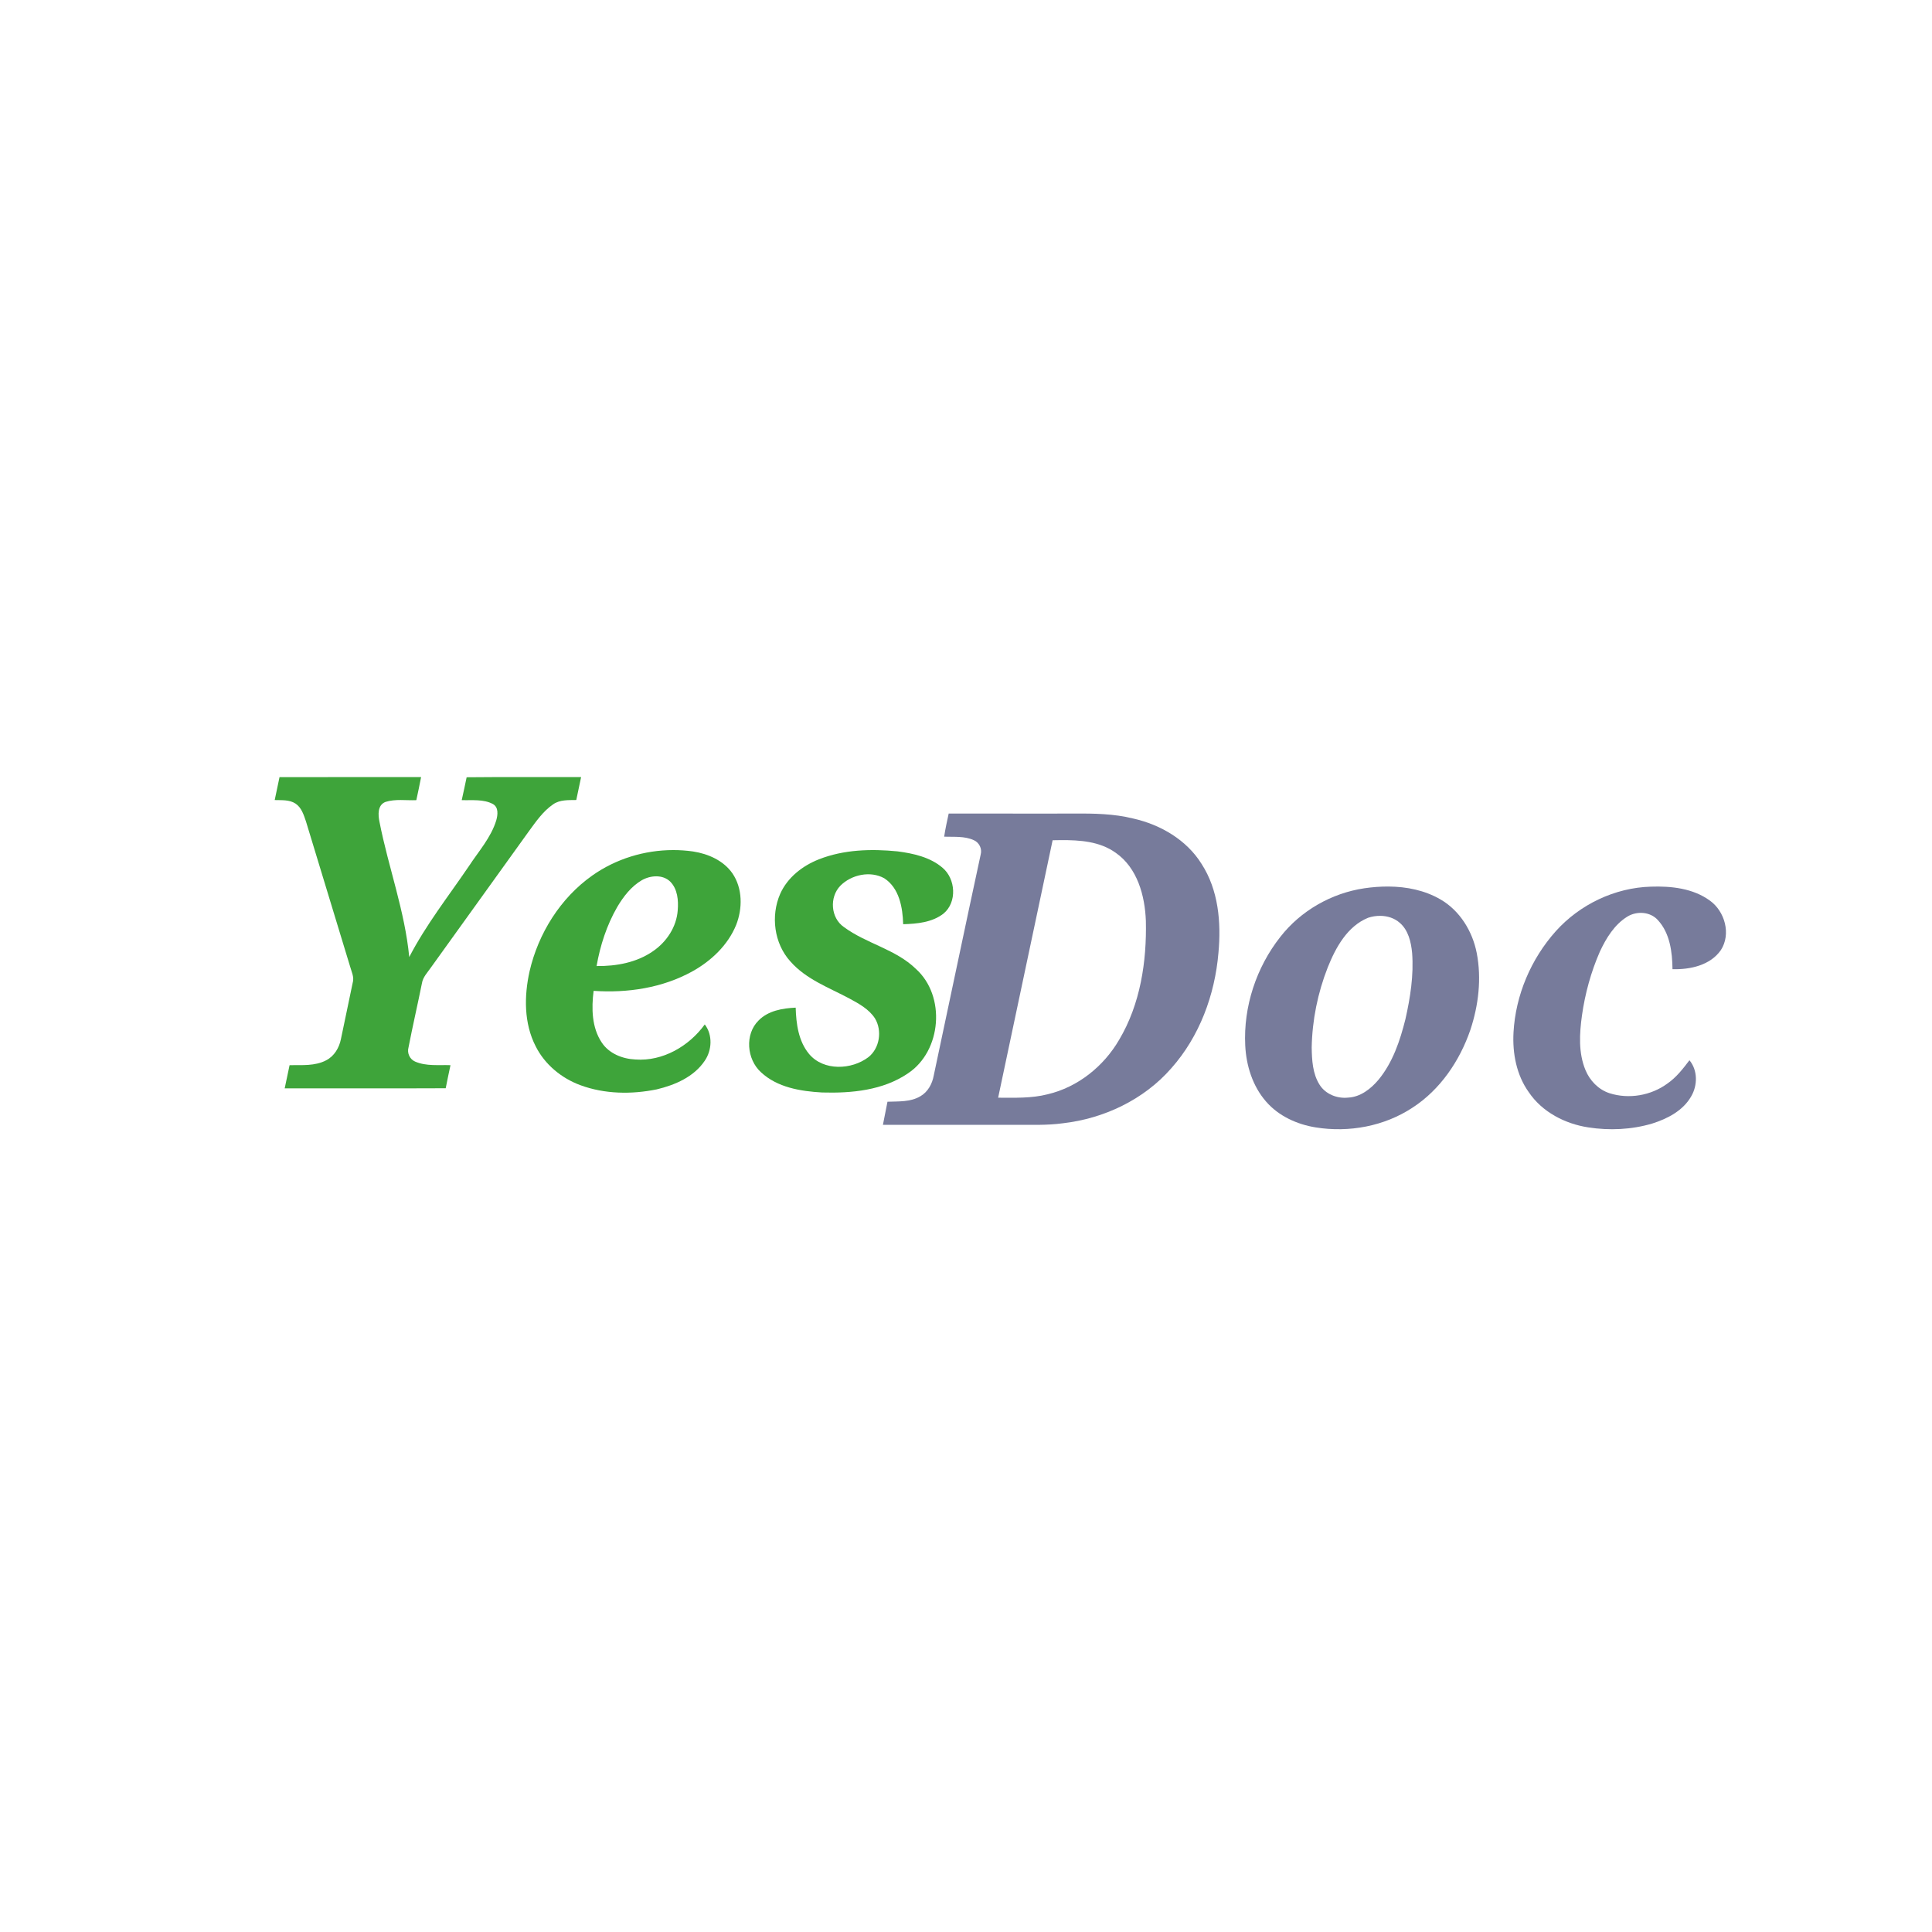 <?xml version="1.0" encoding="UTF-8" standalone="no"?>
<svg
   xmlns:dc="http://purl.org/dc/elements/1.1/"
   xmlns:cc="http://creativecommons.org/ns#"
   xmlns:rdf="http://www.w3.org/1999/02/22-rdf-syntax-ns#"
   xmlns:svg="http://www.w3.org/2000/svg"
   xmlns="http://www.w3.org/2000/svg"
   xmlns:sodipodi="http://sodipodi.sourceforge.net/DTD/sodipodi-0.dtd"
   xmlns:inkscape="http://www.inkscape.org/namespaces/inkscape"
   width="900pt"
   height="900pt"
   viewBox="0 0 900 900"
   version="1.1"
   id="svg2"
   inkscape:version="0.91 r13725"
   sodipodi:docname="logoGmail(1) (copia).svg">
  <defs
     id="defs26" />
  <sodipodi:namedview
     pagecolor="#ffffff"
     bordercolor="#666666"
     borderopacity="1"
     objecttolerance="10"
     gridtolerance="10"
     guidetolerance="10"
     inkscape:pageopacity="0"
     inkscape:pageshadow="2"
     inkscape:window-width="1301"
     inkscape:window-height="744"
     id="namedview24"
     showgrid="false"
     inkscape:zoom="1.1866823"
     inkscape:cx="330.55907"
     inkscape:cy="586.50766"
     inkscape:window-x="65"
     inkscape:window-y="24"
     inkscape:window-maximized="1"
     inkscape:current-layer="svg2" />
  <path
     fill="#3ea43a"
     d=" M 130.21 362.02 C 152.19 361.97 174.18 362.02 196.16 362.00 C 195.45 365.59 194.74 369.18 193.94 372.75 C 189.18 372.95 184.22 372.10 179.60 373.56 C 175.79 374.99 176.09 379.68 176.80 382.95 C 180.92 404.00 188.59 424.37 190.64 445.83 C 198.44 430.78 208.97 417.42 218.46 403.44 C 222.98 396.55 228.71 390.19 231.17 382.18 C 231.90 379.62 232.34 376.08 229.61 374.54 C 225.18 372.17 219.92 372.91 215.09 372.73 C 215.86 369.18 216.67 365.64 217.38 362.08 C 235.15 361.89 252.93 362.06 270.70 362.00 C 269.96 365.56 269.20 369.12 268.45 372.68 C 264.81 372.75 260.81 372.47 257.67 374.69 C 252.93 377.94 249.63 382.78 246.28 387.36 C 231.11 408.47 215.93 429.58 200.75 450.69 C 199.17 453.00 197.02 455.13 196.56 458.01 C 194.55 467.98 192.25 477.89 190.31 487.88 C 189.54 490.52 190.85 493.44 193.39 494.53 C 198.56 496.77 204.37 496.00 209.85 496.20 C 209.10 499.78 208.32 503.35 207.63 506.95 C 182.63 507.07 157.62 506.96 132.62 507.00 C 133.37 503.39 134.12 499.79 134.90 496.19 C 140.63 496.10 146.76 496.69 152.00 493.90 C 155.72 491.97 158.01 488.09 158.81 484.07 C 160.70 475.36 162.40 466.61 164.28 457.90 C 165.14 455.21 163.72 452.62 163.04 450.08 C 156.18 427.59 149.39 405.09 142.52 382.61 C 141.49 379.60 140.46 376.19 137.66 374.34 C 134.80 372.46 131.22 372.81 127.97 372.70 C 128.71 369.14 129.48 365.59 130.21 362.02 Z"
     id="path6" />
  <path
     style="fill-rule:evenodd;fill:#777b9b;fill-opacity:1"
     d="M 625.291 473.721 C 621.416 473.74 617.544 473.781 613.688 473.75 C 593.263 473.75 572.837 473.763 552.412 473.738 C 551.475 478.213 550.437 482.674 549.787 487.199 C 555.55 487.399 561.674 486.763 567.074 489.238 C 570.187 490.613 571.962 494.212 571.062 497.537 C 561.788 540.437 552.862 583.426 543.699 626.363 C 542.824 631.176 540.249 635.888 535.887 638.375 C 530.124 641.775 523.213 641.287 516.775 641.537 C 515.913 646.025 515 650.5 514.125 655 L 591.275 655 C 600.463 654.938 609.7 655.338 618.838 654.088 C 642.775 651.363 666.075 640.35 682.025 622.062 C 698.45 603.6 707.413 579.35 709.488 554.912 C 711.151 537.212 709.538 518.225 699.613 502.963 C 690.888 488.988 675.712 480.199 659.912 476.637 C 648.568 473.796 636.916 473.663 625.291 473.721 z M 617.67 489.205 C 628.799 489.13 640.402 489.916 649.688 496.588 C 662.312 505.388 666.688 521.562 667.238 536.199 C 667.776 559.999 664.013 584.724 651.688 605.449 C 642.7 620.924 627.612 633.05 610.074 637.188 C 600.662 639.612 590.85 639.2 581.213 639.188 C 591.825 589.225 602.337 539.238 612.938 489.275 C 614.5 489.244 616.08 489.216 617.67 489.205 z "
     transform="scale(0.8,0.8)"
     id="path8" />
  <path
     d="M 392.031 494.996 C 375.302 495.006 358.567 500.123 344.887 509.812 C 326.287 522.962 313.451 543.538 308.363 565.613 C 305.163 580.013 305.038 595.874 311.926 609.262 C 317.226 619.837 326.925 627.838 337.963 631.9 C 352.1 637.125 367.763 637.325 382.426 634.338 C 393.013 631.813 404.013 627.1 410.301 617.775 C 414.626 611.588 415.062 602.613 410.387 596.525 C 401.237 609.188 385.912 618.112 370.012 616.938 C 362.512 616.6 354.7 613.538 350.412 607.088 C 344.537 598.325 344.375 587.075 345.662 576.975 C 365.387 578.325 385.837 575.274 403.262 565.574 C 414.187 559.487 423.875 550.325 428.662 538.588 C 432.425 529.013 432.462 517.313 426.512 508.588 C 421.312 501.088 412.374 497.163 403.574 495.812 C 399.752 495.264 395.892 494.994 392.031 494.996 z M 382.264 510.283 C 385.231 510.316 388.119 511.244 390.312 513.4 C 394.587 517.738 395.112 524.325 394.637 530.088 C 393.949 539.763 388.112 548.537 380.199 553.912 C 370.674 560.525 358.799 562.675 347.387 562.525 C 349.487 550.55 353.288 538.787 359.363 528.225 C 362.976 522.1 367.513 516.187 373.738 512.537 C 376.251 511.112 379.296 510.25 382.264 510.283 z "
     transform="scale(0.8,0.8)"
     id="path12"
     style="fill:#3ea43a;fill-opacity:1" />
  <path
     fill="#3ea43a"
     d=" M 381.49 400.30 C 393.08 395.74 405.86 395.38 418.12 396.60 C 425.45 397.56 433.18 399.26 438.97 404.15 C 445.23 409.32 445.94 420.29 439.52 425.59 C 434.22 429.71 427.20 430.35 420.73 430.53 C 420.51 422.78 418.95 413.71 411.94 409.14 C 405.43 405.52 396.60 407.43 391.46 412.62 C 386.31 417.93 386.92 427.59 393.13 431.86 C 403.56 439.58 417.17 442.13 426.65 451.34 C 440.70 463.97 438.67 489.59 422.97 500.01 C 411.34 507.95 396.66 509.32 382.96 508.92 C 372.95 508.36 362.07 506.59 354.48 499.48 C 347.87 493.47 346.85 481.81 353.38 475.38 C 357.86 470.80 364.53 469.68 370.66 469.40 C 370.88 476.93 371.94 485.03 376.93 491.02 C 383.67 499.00 396.73 498.41 404.58 492.44 C 409.81 488.26 411.02 480.11 407.61 474.43 C 404.82 470.11 400.15 467.57 395.75 465.18 C 386.19 460.07 375.47 456.21 368.15 447.83 C 360.59 439.48 358.97 426.64 363.43 416.42 C 366.82 408.77 373.84 403.30 381.49 400.30 Z"
     id="path14" />
  <path
     d="M 808.652 516.229 C 803.865 516.189 799.072 516.566 794.4 517.25 C 775.325 520.087 757.4 530.312 745.525 545.562 C 731.525 563.312 723.987 586.175 725.1 608.787 C 725.675 620.55 729.4 632.488 737.25 641.463 C 744.562 649.888 755.263 654.751 766.15 656.488 C 785.475 659.613 806.075 655.826 822.5 644.988 C 838.65 634.513 849.976 617.763 856.176 599.75 C 860.938 585.413 862.788 569.862 859.9 554.949 C 857.438 542.324 850.125 530.312 838.838 523.762 C 829.694 518.425 819.185 516.316 808.652 516.229 z M 803.857 533.295 C 807.939 533.355 811.98 534.607 815.074 537.35 C 820.099 541.675 821.663 548.562 822.275 554.887 C 823.263 567.849 821.225 580.85 818.375 593.475 C 815.25 605.987 811.001 618.687 802.676 628.762 C 798.201 634.074 792.162 638.799 784.949 639.137 C 778.599 639.812 771.813 637.125 768.363 631.6 C 764.326 625.187 763.913 617.3 763.801 609.938 C 764.101 594 767.313 578.126 773.15 563.301 C 777.763 551.751 784.55 539.325 796.662 534.412 C 798.945 533.653 801.408 533.259 803.857 533.295 z "
     transform="scale(0.8,0.8)"
     id="path18"
     style="fill:#777b9b;fill-opacity:1" />
  <path
     fill="#777b9b"
     d=" M 724.78 433.75 C 735.97 421.31 752.26 413.52 769.02 413.04 C 778.46 412.71 788.63 413.79 796.49 419.51 C 803.52 424.51 806.49 435.15 801.64 442.60 C 796.70 449.71 787.26 451.73 779.11 451.48 C 779.02 443.53 777.94 434.72 772.31 428.63 C 768.76 424.64 762.47 424.29 758.05 427.01 C 752.04 430.74 748.21 437.03 745.28 443.30 C 741.14 452.76 738.39 462.82 736.94 473.03 C 735.77 481.47 735.24 490.45 738.58 498.49 C 740.61 503.42 744.64 507.58 749.77 509.26 C 758.80 512.14 769.13 510.36 776.77 504.74 C 780.90 501.88 784.01 497.87 787.01 493.90 C 790.90 498.58 790.84 505.60 787.83 510.71 C 784.02 517.43 776.71 521.17 769.60 523.41 C 760.00 526.25 749.73 526.71 739.87 525.18 C 729.04 523.51 718.43 518.05 712.19 508.82 C 706.43 500.81 704.52 490.67 705.05 480.97 C 706.00 463.59 713.19 446.70 724.78 433.75 Z"
     id="path20" />
</svg>
